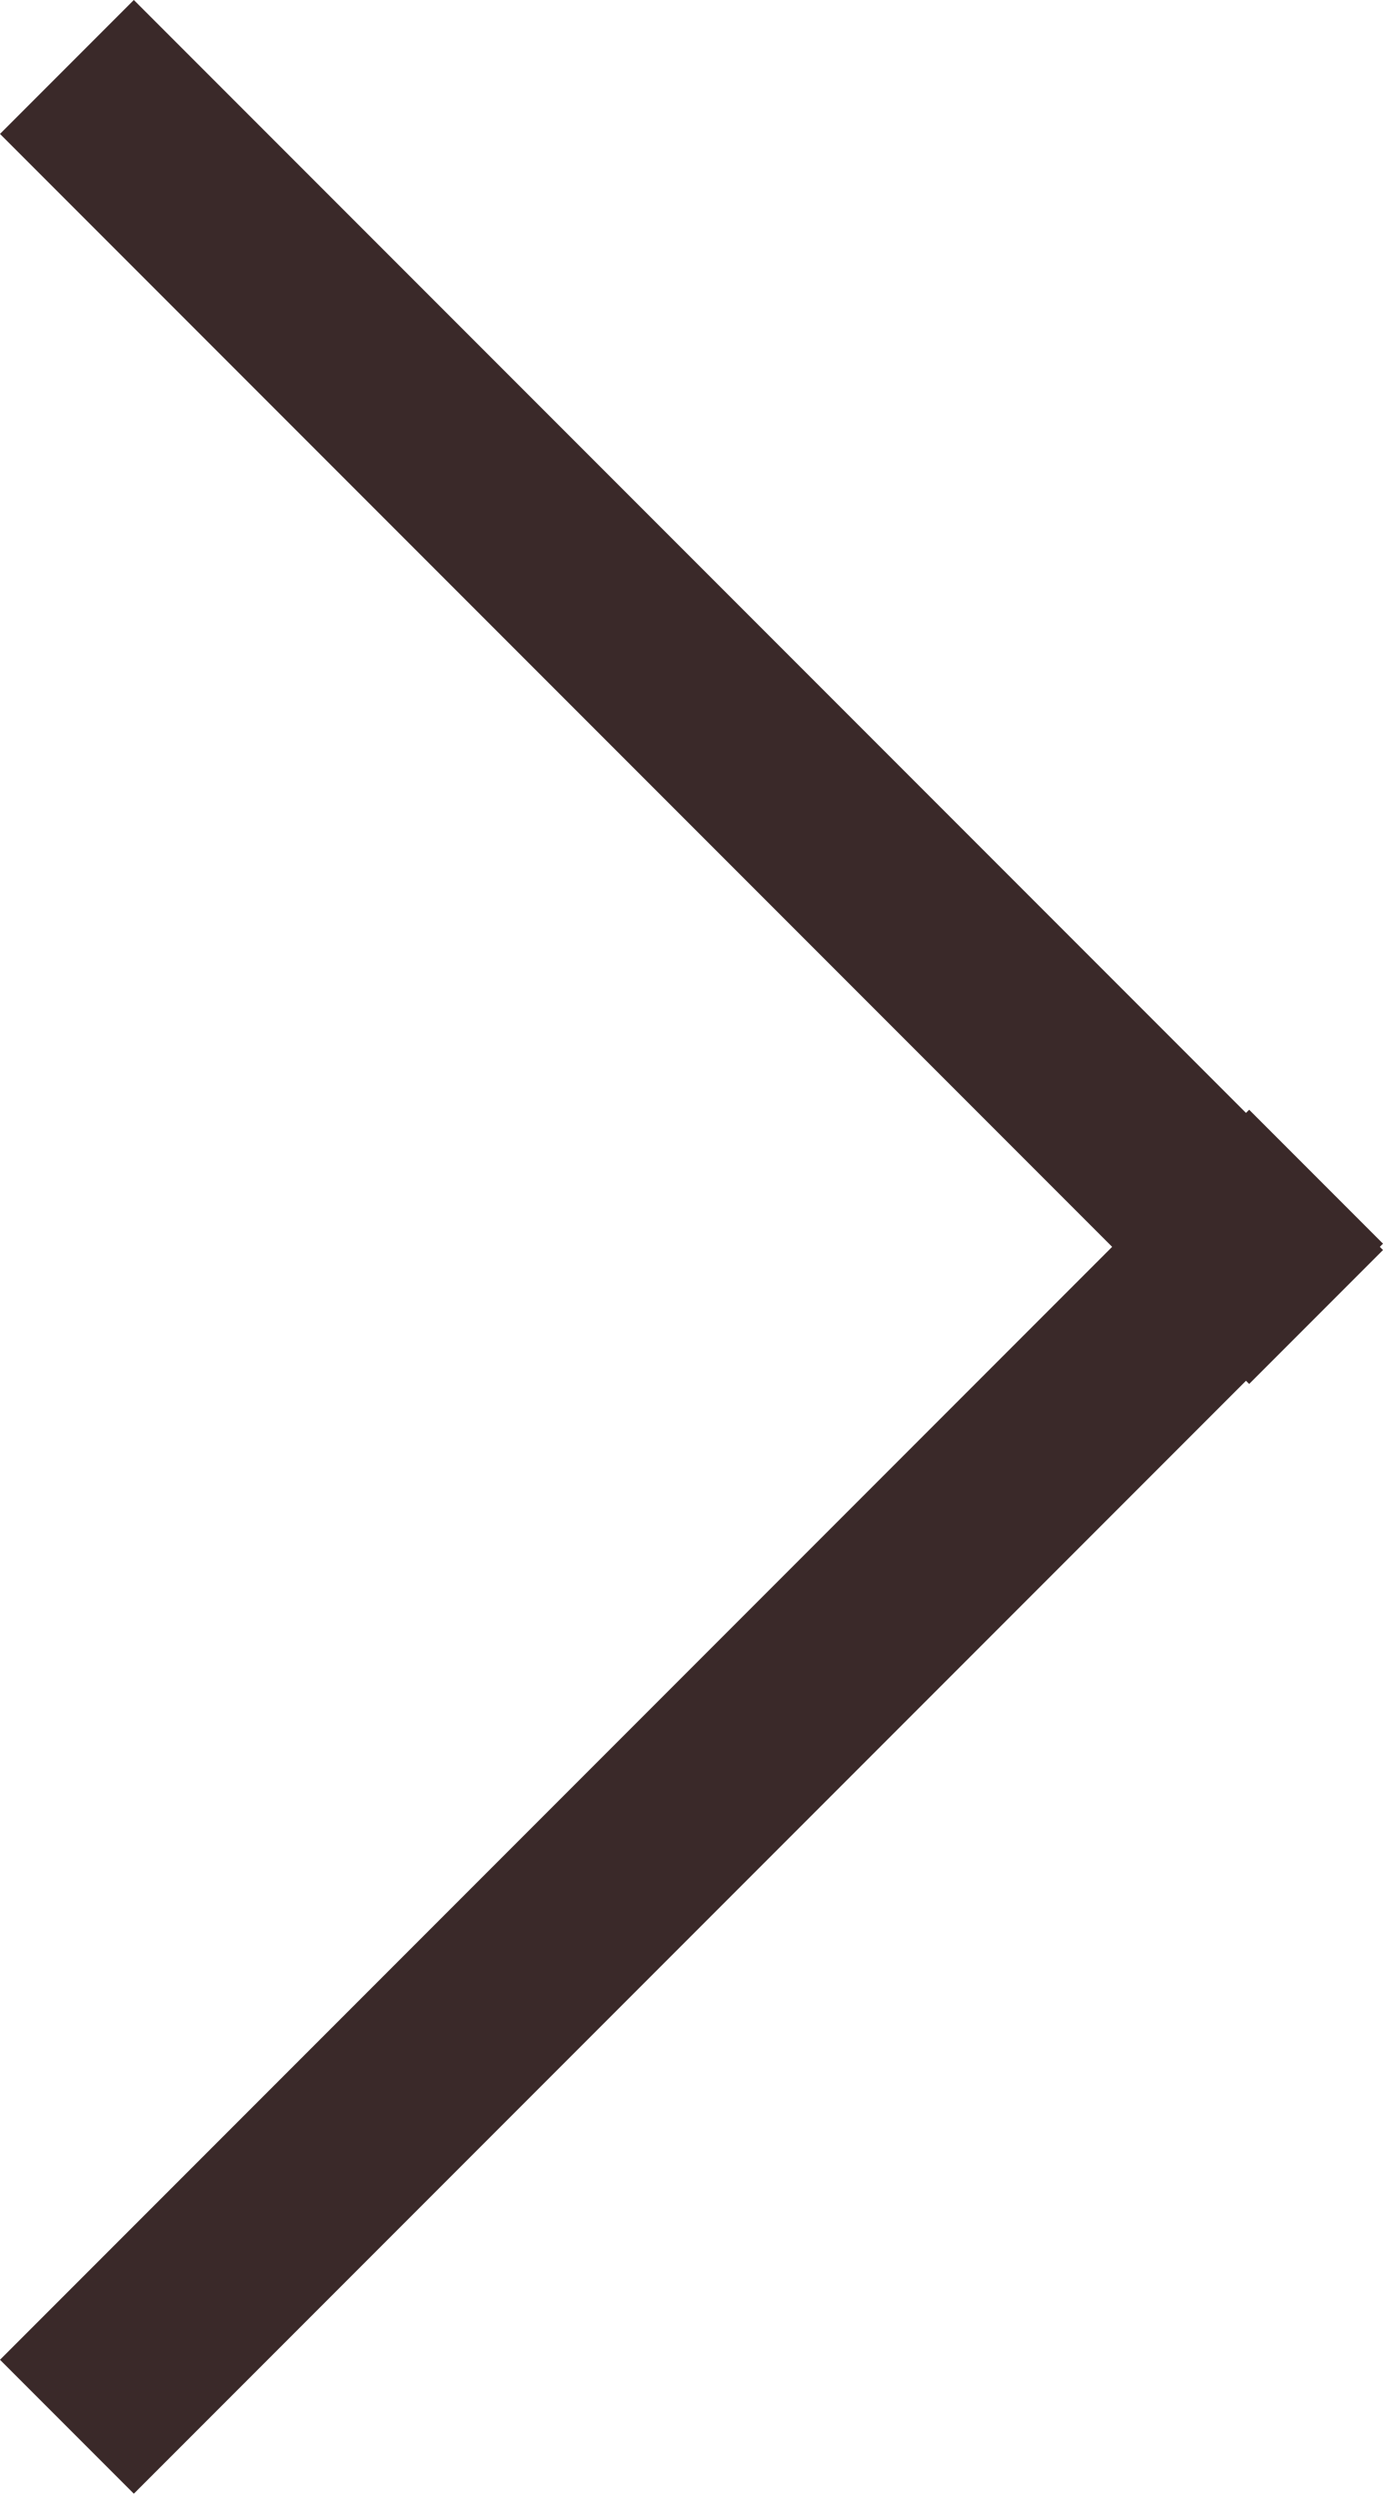 <svg id="Layer_1" xmlns="http://www.w3.org/2000/svg" viewBox="157.4 491.6 21.7 39.2"><style>.st0{fill:#3a2929}</style><path class="st0" d="M159.5 491.6l19.6 19.6-2.1 2.1-19.6-19.6 2.1-2.1z"/><path class="st0" d="M157.4 528.6L177 509l2.1 2.1-19.6 19.6-2.1-2.1z"/></svg>